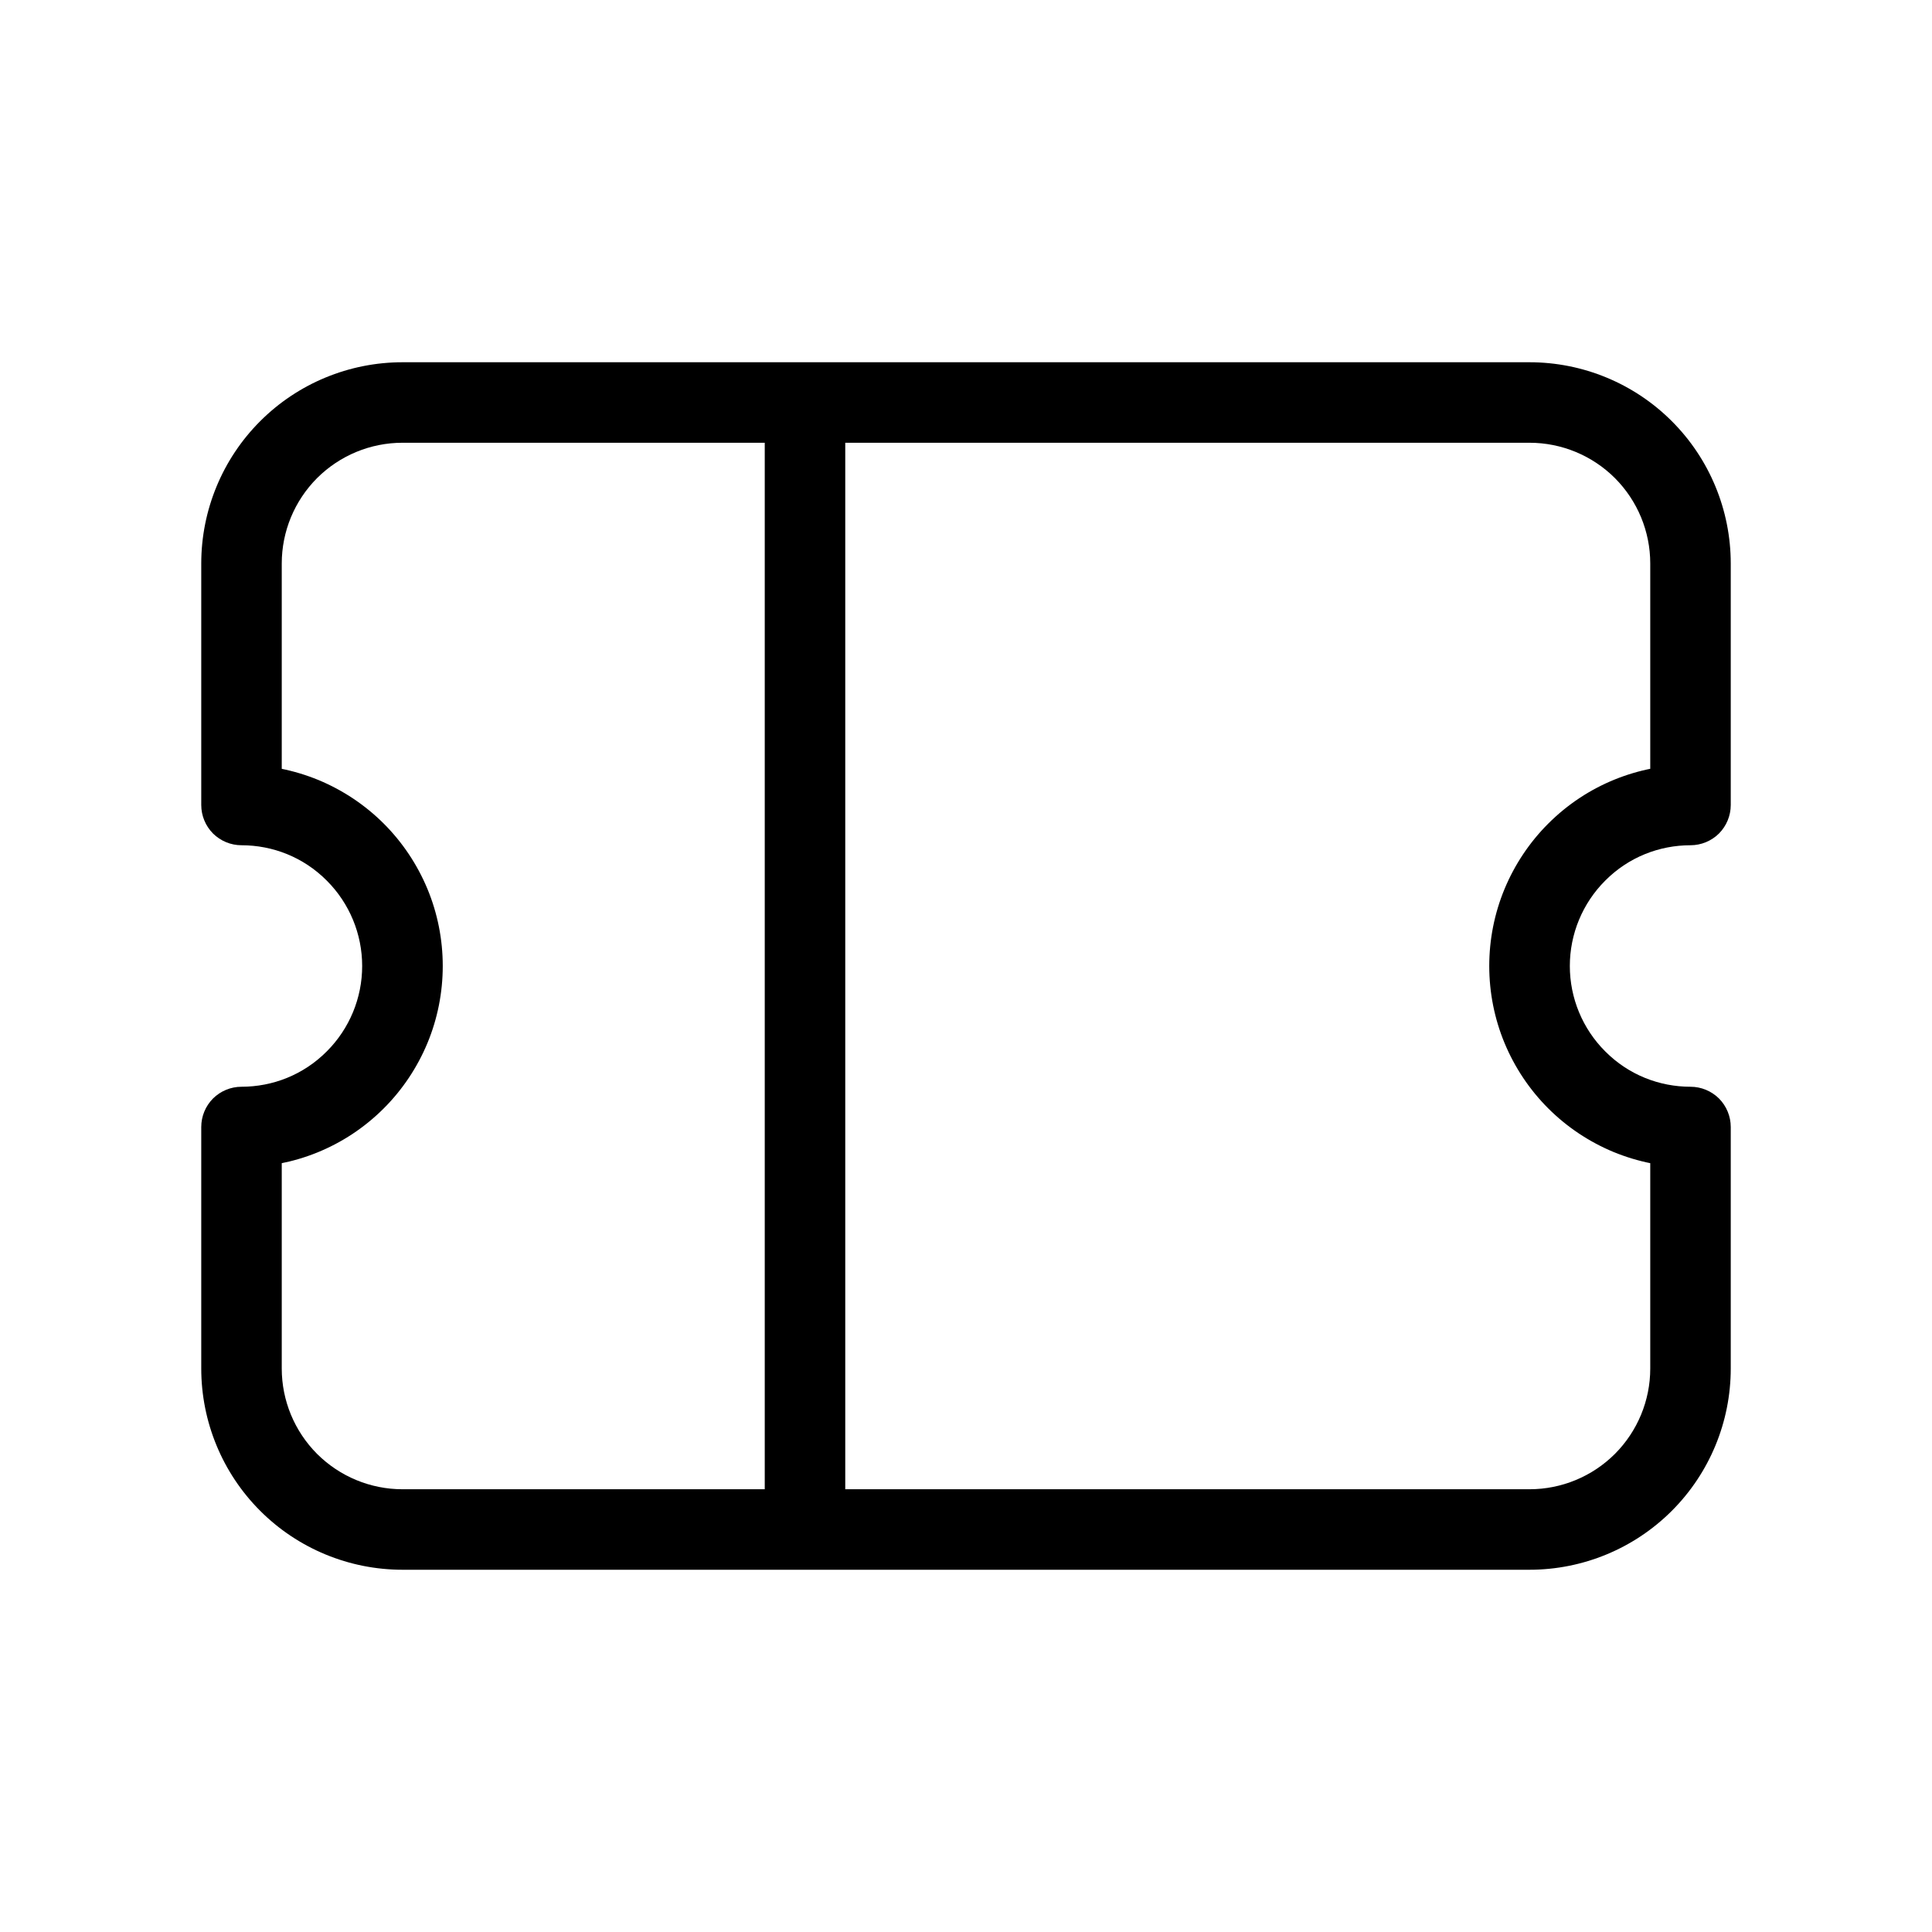 <svg width="24" height="24" viewBox="0 0 24 24" fill="none" xmlns="http://www.w3.org/2000/svg">
<path d="M3 10H2.5C2.5 10.133 2.553 10.26 2.646 10.354C2.74 10.447 2.867 10.5 3 10.5V10ZM3 14V13.5C2.867 13.5 2.74 13.553 2.646 13.646C2.553 13.74 2.5 13.867 2.5 14H3ZM21 10V10.5C21.133 10.5 21.26 10.447 21.354 10.354C21.447 10.26 21.5 10.133 21.5 10H21ZM21 14H21.5C21.5 13.867 21.447 13.74 21.354 13.646C21.26 13.553 21.133 13.5 21 13.5V14ZM5 5.5H10V4.5H5V5.5ZM10 5.5H19V4.5H10V5.5ZM19 18.5H10V19.5H19V18.5ZM10 18.5H5V19.5H10V18.5ZM9.5 5V19H10.5V5H9.5ZM4.06 10.94C4.341 11.221 4.499 11.602 4.499 12C4.499 12.398 4.341 12.779 4.06 13.06L4.768 13.768C5 13.536 5.184 13.26 5.31 12.957C5.436 12.653 5.5 12.328 5.5 12C5.5 11.672 5.436 11.347 5.31 11.043C5.184 10.74 5 10.464 4.768 10.232L4.06 10.94ZM19.94 13.06C19.659 12.779 19.501 12.398 19.501 12C19.501 11.602 19.659 11.221 19.94 10.94L19.232 10.232C19 10.464 18.816 10.74 18.69 11.043C18.564 11.347 18.5 11.672 18.5 12C18.5 12.328 18.564 12.653 18.69 12.957C18.816 13.26 19 13.536 19.232 13.768L19.94 13.06ZM3 10.5C3.385 10.5 3.768 10.646 4.06 10.94L4.768 10.232C4.536 10 4.26 9.816 3.957 9.69C3.653 9.565 3.328 9.5 3 9.5V10.5ZM3.5 10V7H2.5V10H3.5ZM3.5 17V14H2.5V17H3.5ZM4.06 13.06C3.768 13.354 3.385 13.5 3 13.5V14.5C3.639 14.5 4.28 14.256 4.768 13.768L4.06 13.06ZM19.94 10.94C20.232 10.646 20.615 10.5 21 10.5V9.5C20.361 9.5 19.72 9.744 19.232 10.232L19.94 10.94ZM20.5 7V10H21.5V7H20.5ZM20.5 14V17H21.5V14H20.5ZM21 13.5C20.615 13.5 20.232 13.354 19.94 13.06L19.232 13.768C19.464 14 19.74 14.184 20.043 14.31C20.346 14.435 20.672 14.5 21 14.5V13.5ZM5 18.5C4.602 18.5 4.221 18.342 3.939 18.061C3.658 17.779 3.5 17.398 3.5 17H2.5C2.5 17.663 2.763 18.299 3.232 18.768C3.701 19.237 4.337 19.5 5 19.5V18.5ZM19 19.5C19.663 19.5 20.299 19.237 20.768 18.768C21.237 18.299 21.5 17.663 21.5 17H20.5C20.5 17.398 20.342 17.779 20.061 18.061C19.779 18.342 19.398 18.5 19 18.5V19.5ZM19 5.5C19.398 5.5 19.779 5.658 20.061 5.939C20.342 6.221 20.5 6.602 20.5 7H21.5C21.5 6.337 21.237 5.701 20.768 5.232C20.299 4.763 19.663 4.5 19 4.5V5.5ZM5 4.5C4.337 4.5 3.701 4.763 3.232 5.232C2.763 5.701 2.5 6.337 2.5 7H3.5C3.5 6.602 3.658 6.221 3.939 5.939C4.221 5.658 4.602 5.5 5 5.5V4.5Z" fill="black"/>
</svg>
